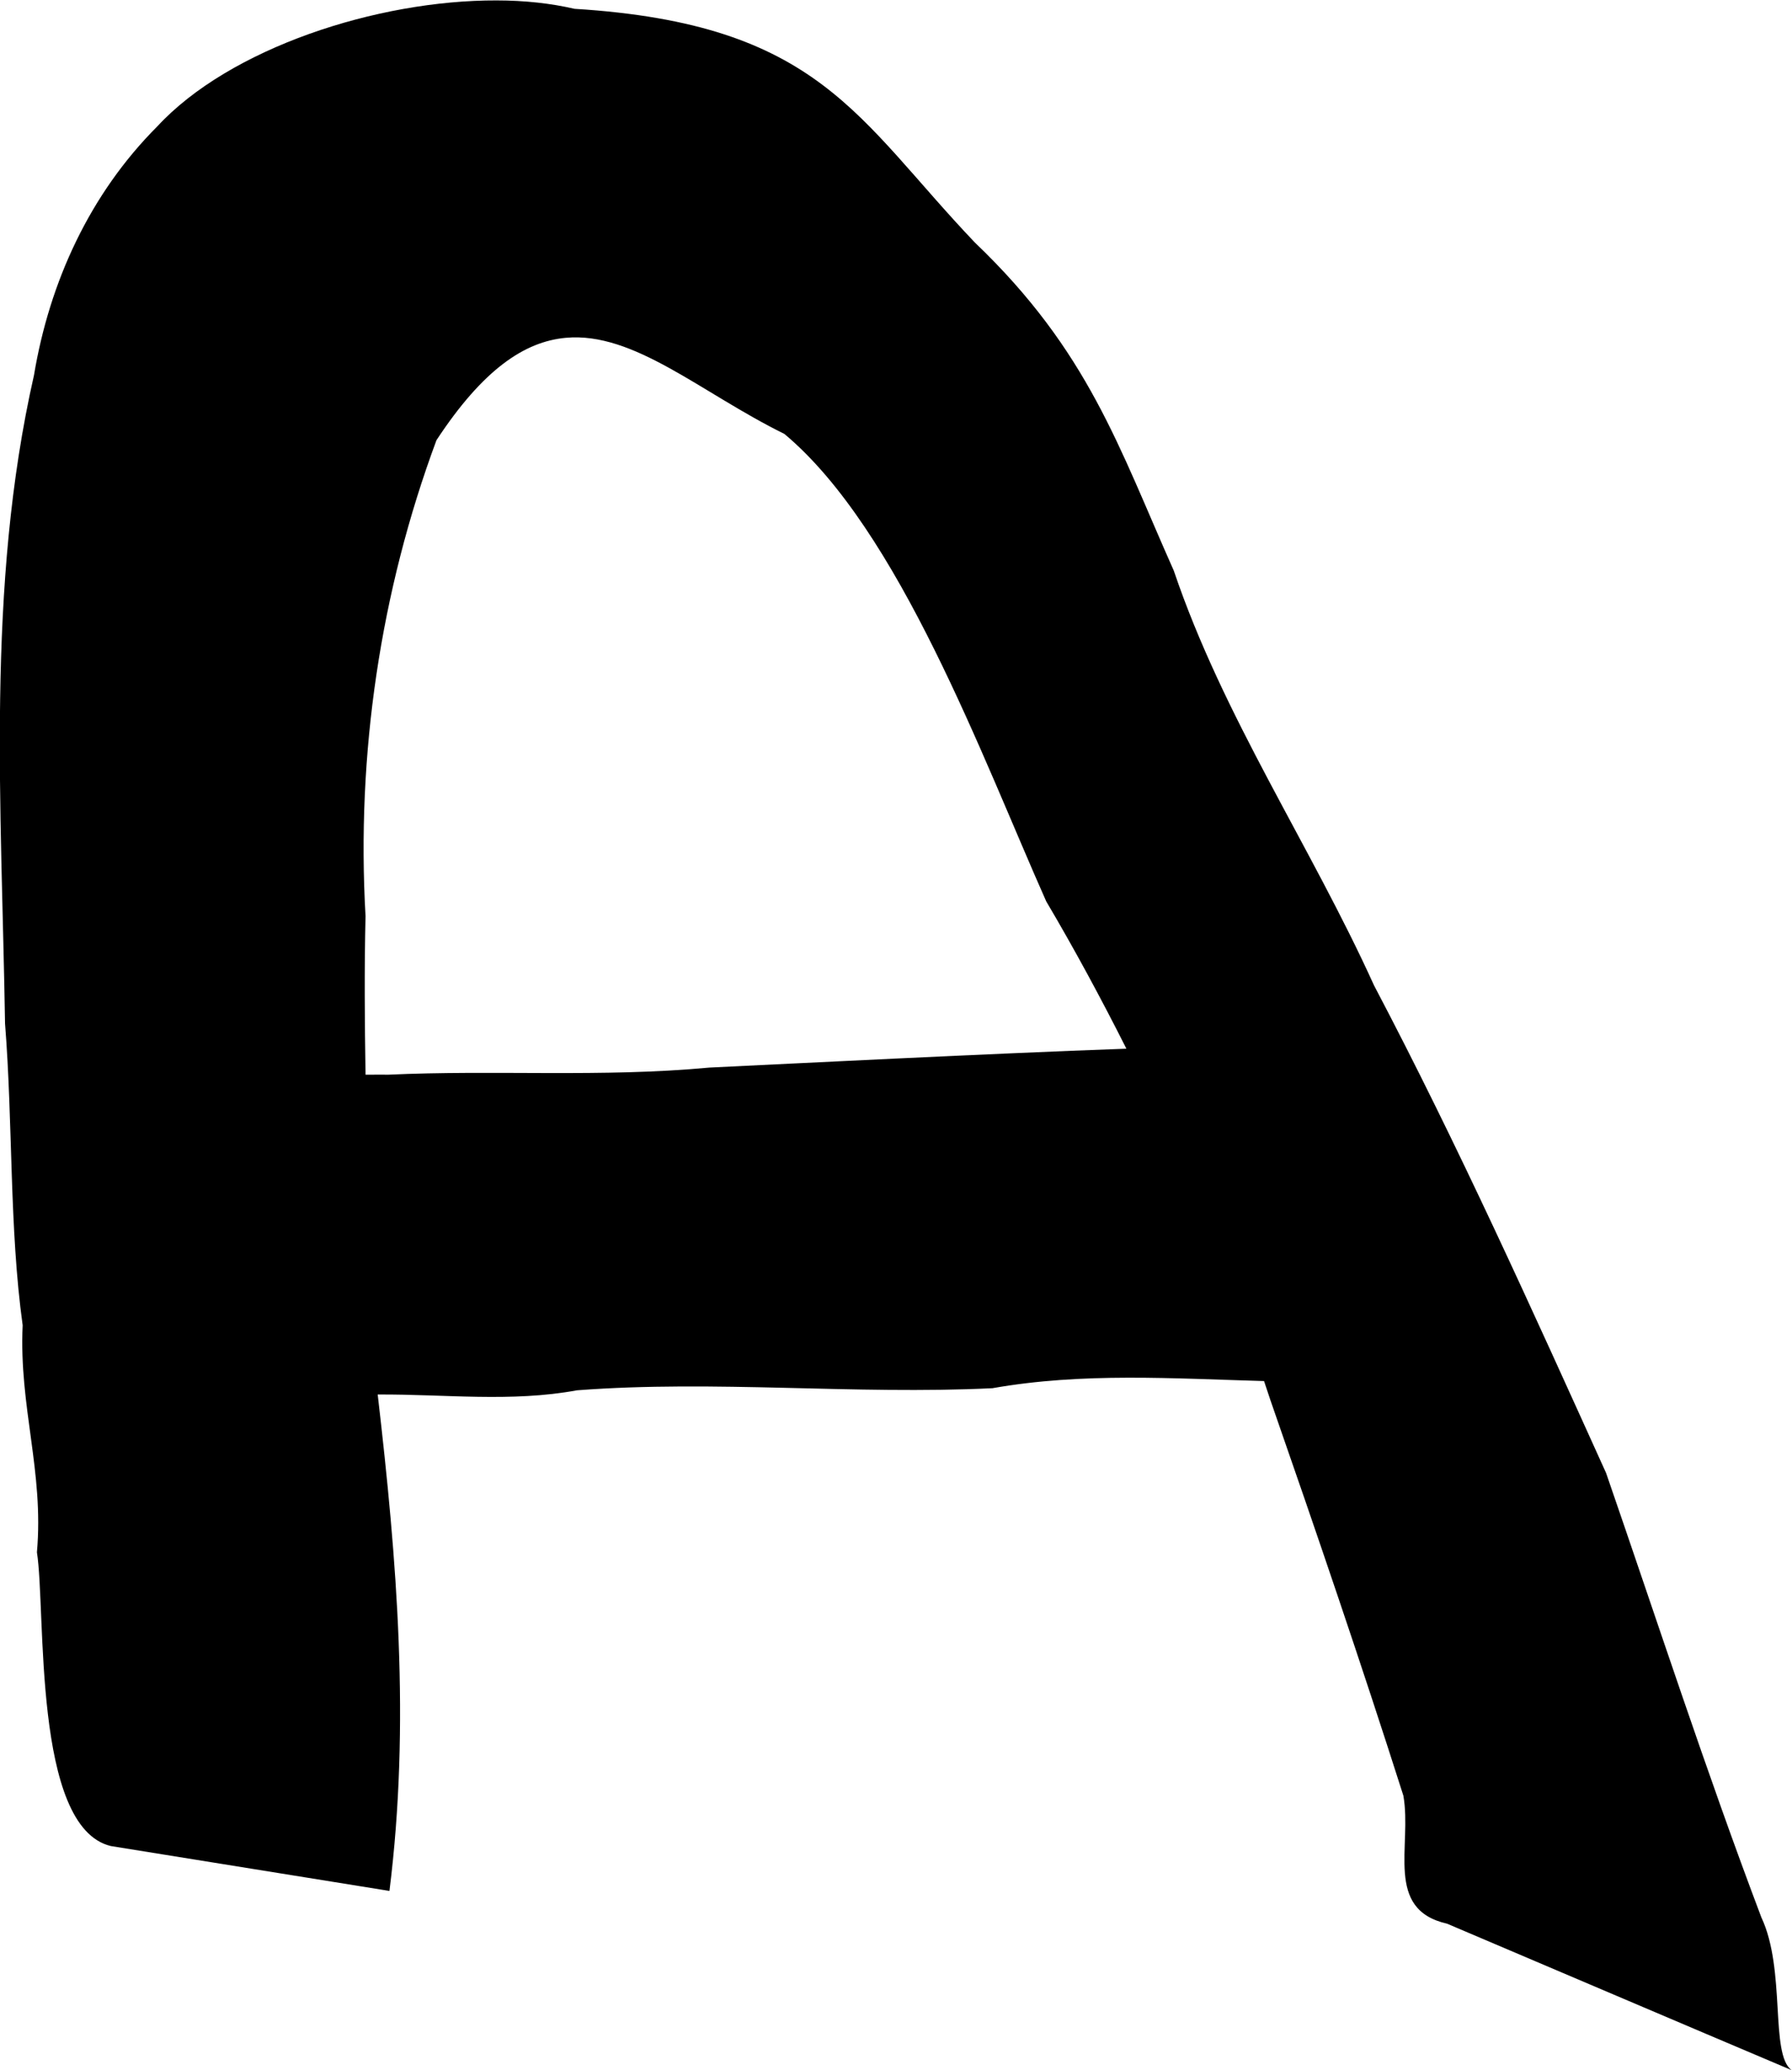 <?xml version="1.0" encoding="UTF-8" standalone="no"?>
<!-- Created with Inkscape (http://www.inkscape.org/) -->

<svg
   width="4.27mm"
   height="4.933mm"
   viewBox="0 0 4.27 4.933"
   version="1.1"
   id="svg1"
   xml:space="preserve"
   sodipodi:docname="capital-a.svg"
   inkscape:version="1.4 (e7c3feb100, 2024-10-09)"
   xmlns:inkscape="http://www.inkscape.org/namespaces/inkscape"
   xmlns:sodipodi="http://sodipodi.sourceforge.net/DTD/sodipodi-0.dtd"
   xmlns="http://www.w3.org/2000/svg"
   xmlns:svg="http://www.w3.org/2000/svg"><sodipodi:namedview
     id="namedview1"
     pagecolor="#ffffff"
     bordercolor="#000000"
     borderopacity="0.25"
     inkscape:showpageshadow="2"
     inkscape:pageopacity="0.0"
     inkscape:pagecheckerboard="0"
     inkscape:deskcolor="#d1d1d1"
     inkscape:document-units="mm"
     inkscape:clip-to-page="false"
     inkscape:zoom="0.56123737"
     inkscape:cx="112.25197"
     inkscape:cy="44.544432"
     inkscape:window-width="1536"
     inkscape:window-height="875"
     inkscape:window-x="0"
     inkscape:window-y="0"
     inkscape:window-maximized="1"
     inkscape:current-layer="svg1" /><defs
     id="defs1" /><g
     id="layer1"
     transform="translate(-75.331,-136.93)"><path
       id="path8"
       style="fill:#000000;stroke-width:0.1;stroke-dasharray:none"
       d="m 76.515,136.931 c -0.286,-10e-4 -0.637,0.114 -0.809,0.3 -0.161,0.161 -0.257,0.371 -0.294,0.593 -0.115,0.507 -0.077,1.03 -0.069,1.545 0.019,0.239 0.01,0.488 0.042,0.719 -0.009,0.195 0.051,0.348 0.034,0.541 0.022,0.14 -0.011,0.655 0.176,0.7 l 0.664,0.107 c 0.05,-0.399 0.018,-0.787 -0.028,-1.183 0.159,-9.9e-4 0.318,0.019 0.475,-0.01 0.33,-0.025 0.66,0.011 0.99,-0.005 0.214,-0.038 0.431,-0.023 0.647,-0.017 0.005,0.015 0.01,0.03 0.015,0.045 0.109,0.313 0.217,0.629 0.317,0.943 0.021,0.12 -0.046,0.271 0.104,0.305 0.273,0.116 0.547,0.233 0.821,0.349 -0.052,-0.038 -0.013,-0.239 -0.072,-0.364 -0.132,-0.349 -0.248,-0.706 -0.37,-1.059 -0.177,-0.391 -0.353,-0.782 -0.553,-1.162 -0.151,-0.333 -0.359,-0.639 -0.477,-0.988 -0.131,-0.294 -0.203,-0.523 -0.474,-0.782 -0.281,-0.295 -0.369,-0.521 -0.954,-0.557 -0.056,-0.013 -0.119,-0.02 -0.185,-0.02 z m 0.164,0.804 c 0.163,-0.015 0.322,0.131 0.521,0.229 0.274,0.229 0.471,0.77 0.624,1.114 0.068,0.115 0.131,0.232 0.191,0.351 -0.336,0.012 -0.784,0.035 -0.994,0.045 -0.255,0.024 -0.511,0.005 -0.766,0.017 -0.018,-4.3e-4 -0.035,1.4e-4 -0.053,0 -0.002,-0.126 -0.003,-0.252 0,-0.378 -0.022,-0.385 0.035,-0.773 0.169,-1.134 0.111,-0.169 0.21,-0.235 0.308,-0.244 z" /></g></svg>
